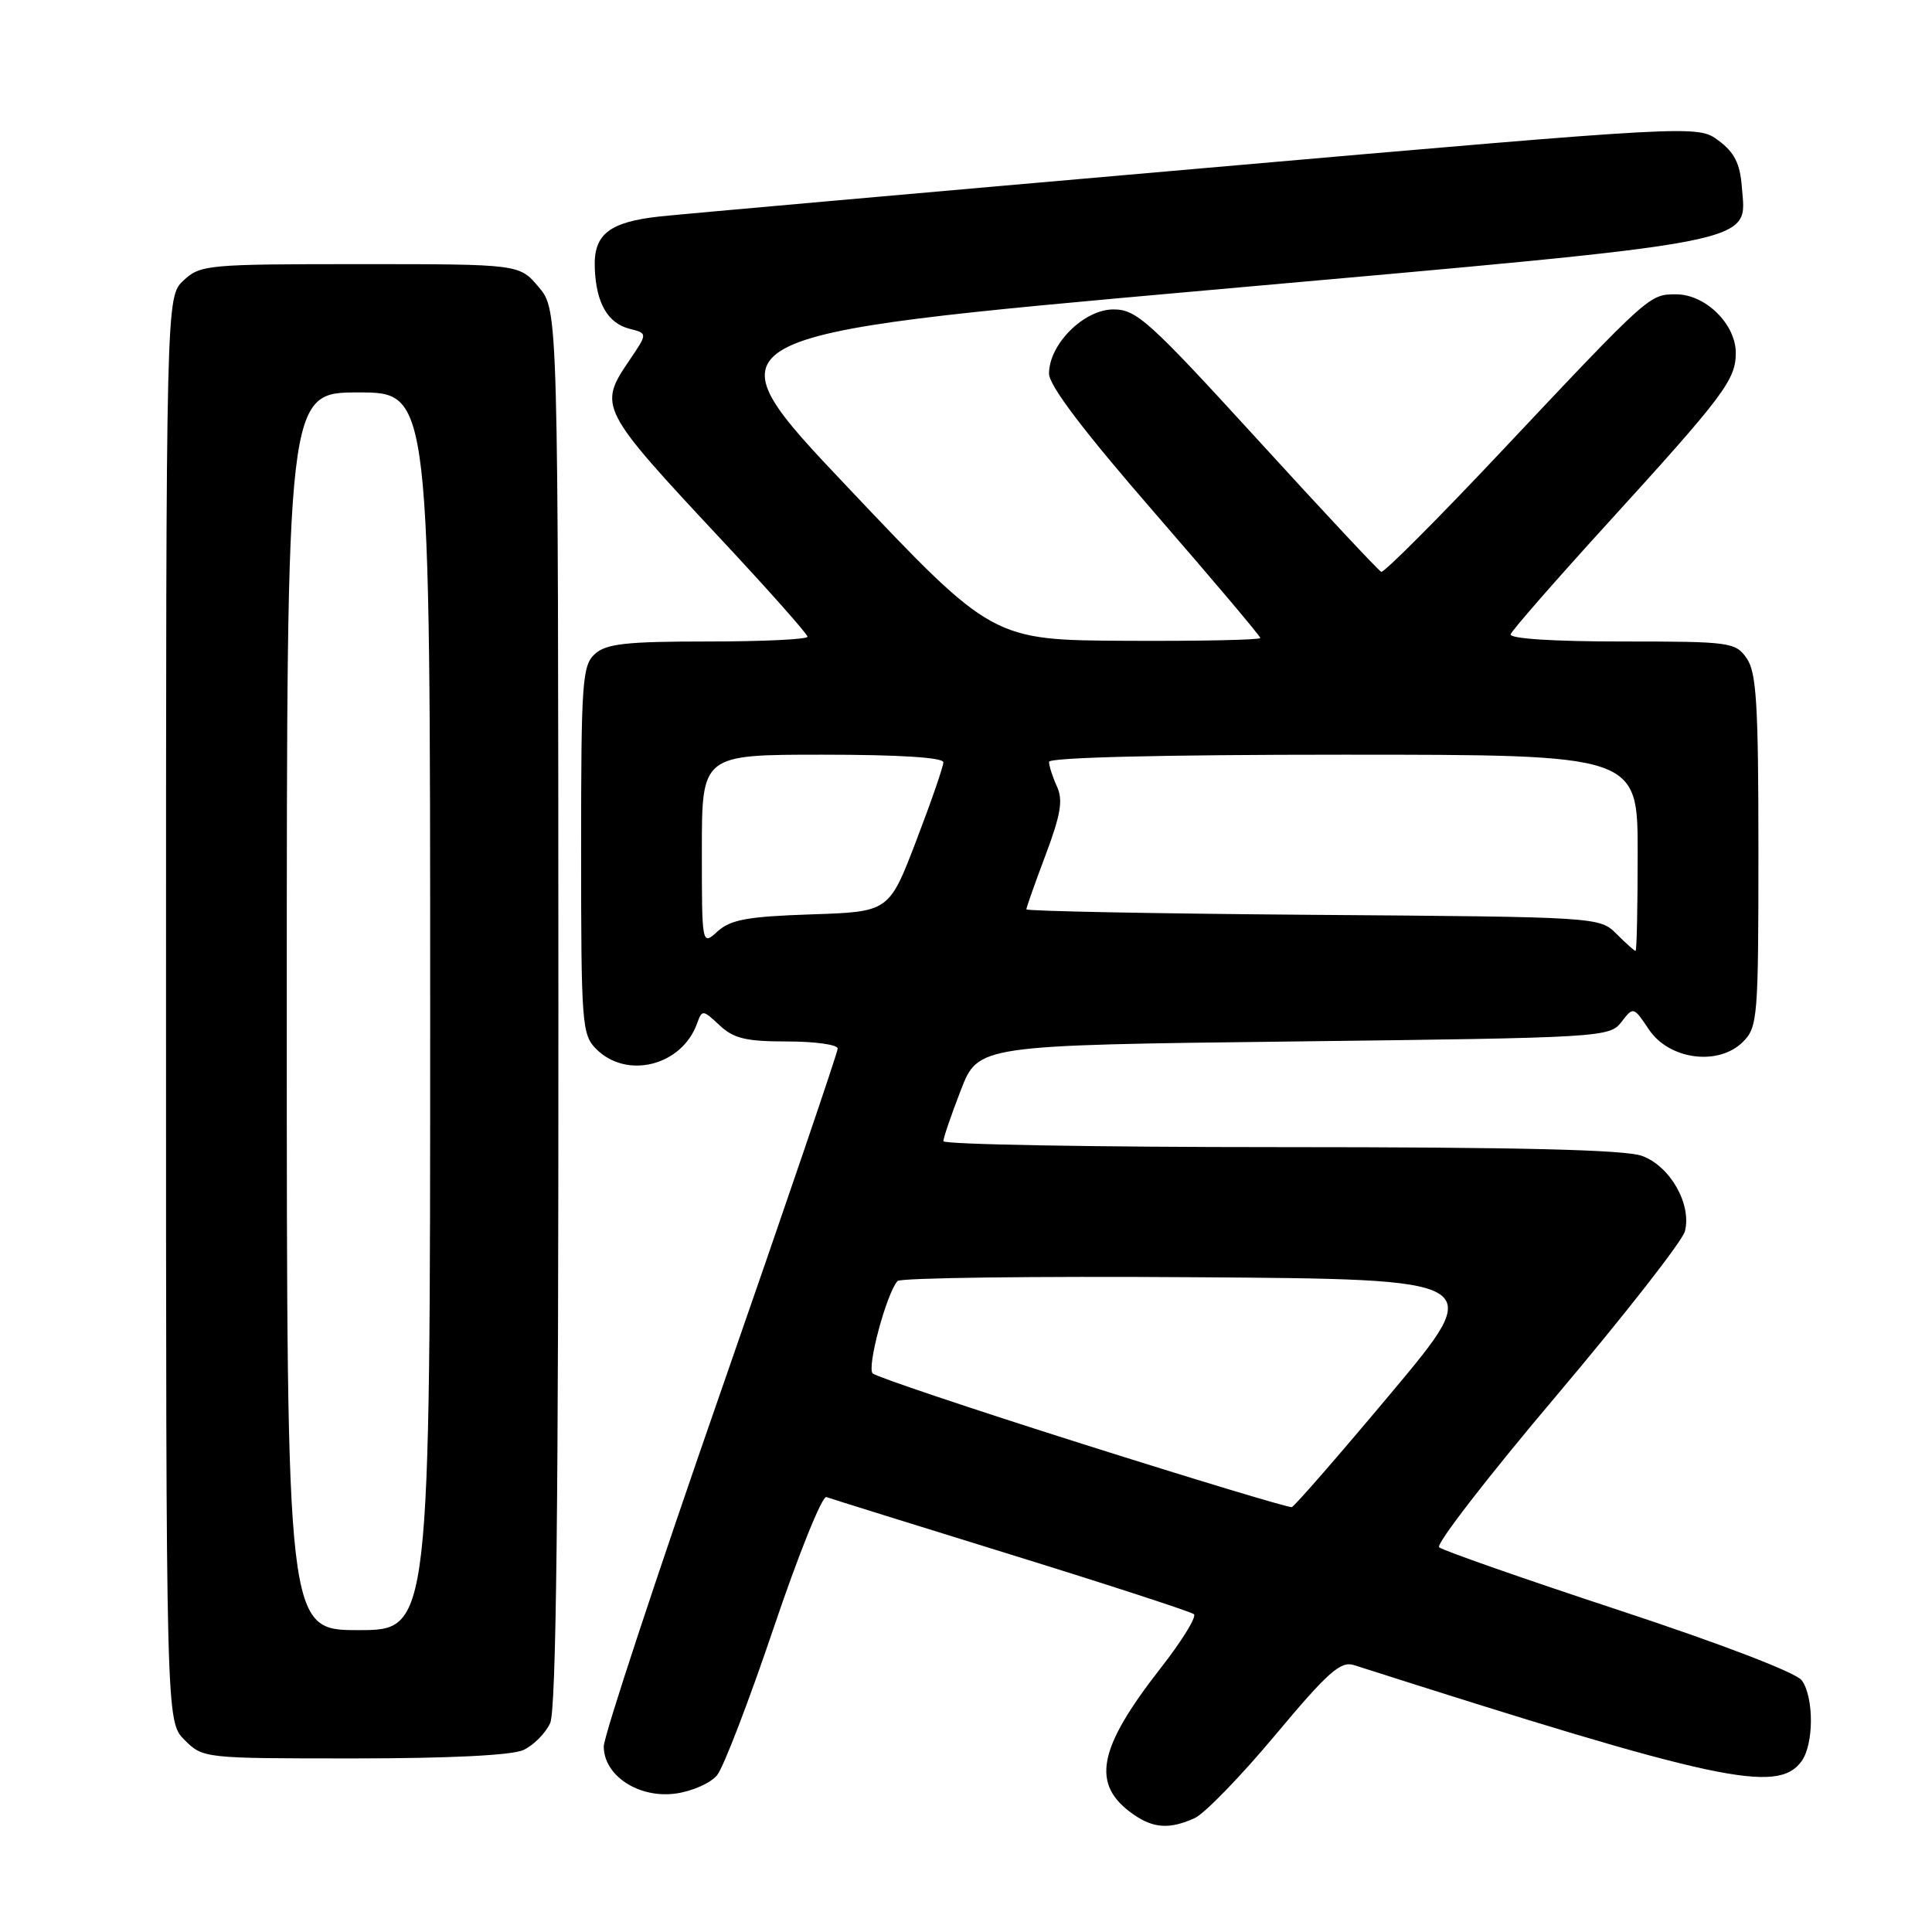 <?xml version="1.0" encoding="UTF-8" standalone="no"?>
<!DOCTYPE svg PUBLIC "-//W3C//DTD SVG 1.1//EN" "http://www.w3.org/Graphics/SVG/1.1/DTD/svg11.dtd" >
<svg xmlns="http://www.w3.org/2000/svg" xmlns:xlink="http://www.w3.org/1999/xlink" version="1.1" viewBox="0 0 256 256">
 <g >
 <path fill="currentColor"
d=" M 158.30 240.91 C 159.62 240.31 164.43 235.35 168.99 229.89 C 175.95 221.57 177.63 220.07 179.40 220.63 C 227.61 236.04 235.52 237.74 238.71 233.38 C 240.36 231.12 240.37 224.89 238.74 222.65 C 237.99 221.63 228.08 217.83 214.49 213.35 C 201.84 209.18 191.13 205.43 190.69 205.02 C 190.24 204.61 197.25 195.55 206.27 184.89 C 215.28 174.22 222.93 164.44 223.26 163.15 C 224.18 159.57 221.30 154.51 217.57 153.16 C 215.31 152.34 201.10 152.00 169.68 152.00 C 145.11 152.00 125.00 151.65 125.00 151.21 C 125.00 150.78 126.04 147.74 127.31 144.46 C 129.62 138.50 129.62 138.50 171.43 138.00 C 212.24 137.51 213.27 137.45 214.84 135.43 C 216.43 133.36 216.45 133.37 218.50 136.43 C 221.19 140.43 227.72 141.28 230.95 138.05 C 232.90 136.10 233.00 134.87 233.00 112.72 C 233.00 93.27 232.74 89.08 231.44 87.22 C 229.95 85.09 229.25 85.00 214.86 85.00 C 205.72 85.00 199.96 84.62 200.17 84.04 C 200.35 83.52 206.12 76.91 213.00 69.36 C 228.44 52.41 230.00 50.33 230.00 46.76 C 230.00 42.95 225.98 39.00 222.10 39.00 C 218.54 39.00 218.60 38.94 198.98 59.77 C 190.55 68.73 183.36 75.93 183.02 75.77 C 182.67 75.62 175.30 67.74 166.64 58.25 C 152.23 42.48 150.59 41.00 147.53 41.00 C 143.63 41.00 139.00 45.61 139.00 49.50 C 139.00 51.08 143.56 57.10 153.00 67.96 C 160.70 76.83 167.00 84.29 167.00 84.54 C 167.00 84.79 159.01 84.96 149.25 84.91 C 131.50 84.82 131.50 84.82 112.37 64.61 C 93.23 44.41 93.23 44.41 159.77 38.48 C 234.52 31.82 231.38 32.42 230.80 24.74 C 230.57 21.69 229.82 20.19 227.72 18.63 C 224.94 16.56 224.94 16.56 158.72 22.35 C 122.30 25.53 90.23 28.38 87.45 28.68 C 80.71 29.41 78.64 31.05 78.81 35.49 C 78.98 40.15 80.52 42.84 83.44 43.57 C 85.82 44.17 85.82 44.17 83.41 47.73 C 79.24 53.87 79.38 54.15 95.69 71.62 C 101.91 78.28 107.00 84.02 107.00 84.37 C 107.00 84.72 101.07 85.00 93.83 85.00 C 82.98 85.00 80.34 85.29 78.83 86.65 C 77.15 88.17 77.00 90.34 77.00 112.65 C 77.00 135.67 77.11 137.11 79.00 139.00 C 83.07 143.07 90.37 141.21 92.37 135.60 C 93.03 133.77 93.13 133.78 95.34 135.85 C 97.21 137.61 98.85 138.00 104.31 138.00 C 107.99 138.00 111.00 138.42 111.00 138.94 C 111.00 139.46 104.03 159.92 95.50 184.42 C 86.97 208.92 80.00 230.06 80.00 231.41 C 80.00 235.27 84.61 238.31 89.49 237.66 C 91.68 237.37 94.17 236.27 95.02 235.22 C 95.87 234.18 99.25 225.37 102.53 215.66 C 105.81 205.94 108.95 198.16 109.50 198.37 C 110.05 198.57 121.07 202.01 134.00 206.01 C 146.93 210.01 157.81 213.56 158.20 213.89 C 158.58 214.23 156.61 217.43 153.82 221.00 C 145.42 231.74 144.53 236.46 150.16 240.40 C 152.84 242.28 155.00 242.41 158.30 240.91 Z  M 69.34 231.89 C 70.68 231.28 72.28 229.67 72.90 228.32 C 73.70 226.56 74.01 199.60 73.99 133.48 C 73.96 41.11 73.96 41.11 71.39 38.05 C 68.82 35.00 68.82 35.00 47.73 35.00 C 27.44 35.00 26.54 35.08 24.31 37.17 C 22.00 39.35 22.00 39.35 22.00 133.72 C 22.00 228.09 22.00 228.09 24.45 230.55 C 26.90 232.99 27.01 233.00 46.91 233.00 C 59.43 233.00 67.82 232.59 69.34 231.89 Z  M 143.50 191.35 C 128.65 186.65 116.11 182.43 115.64 181.99 C 114.82 181.22 117.48 171.35 118.93 169.74 C 119.31 169.32 137.02 169.09 158.29 169.24 C 196.95 169.50 196.95 169.50 184.40 184.50 C 177.49 192.75 171.54 199.59 171.17 199.70 C 170.80 199.81 158.35 196.05 143.50 191.35 Z  M 214.20 123.75 C 211.95 121.51 211.84 121.50 173.97 121.22 C 153.09 121.06 136.00 120.73 136.00 120.49 C 136.00 120.24 137.15 117.00 138.55 113.28 C 140.56 107.93 140.88 106.02 140.05 104.21 C 139.47 102.94 139.00 101.48 139.00 100.95 C 139.00 100.37 153.95 100.00 178.00 100.00 C 217.00 100.00 217.00 100.00 217.00 113.00 C 217.00 120.15 216.88 126.00 216.72 126.00 C 216.57 126.00 215.43 124.99 214.20 123.75 Z  M 93.00 112.65 C 93.00 100.00 93.00 100.00 109.00 100.00 C 119.11 100.00 125.00 100.37 125.00 101.01 C 125.00 101.57 123.38 106.25 121.40 111.42 C 117.80 120.82 117.80 120.82 107.50 121.16 C 99.09 121.44 96.82 121.85 95.10 123.40 C 93.00 125.31 93.00 125.31 93.00 112.65 Z  M 38.00 134.00 C 38.00 52.00 38.00 52.00 47.50 52.00 C 57.00 52.00 57.00 52.00 57.00 134.00 C 57.00 216.00 57.00 216.00 47.50 216.00 C 38.00 216.00 38.00 216.00 38.00 134.00 Z "/>
</g>
</svg>